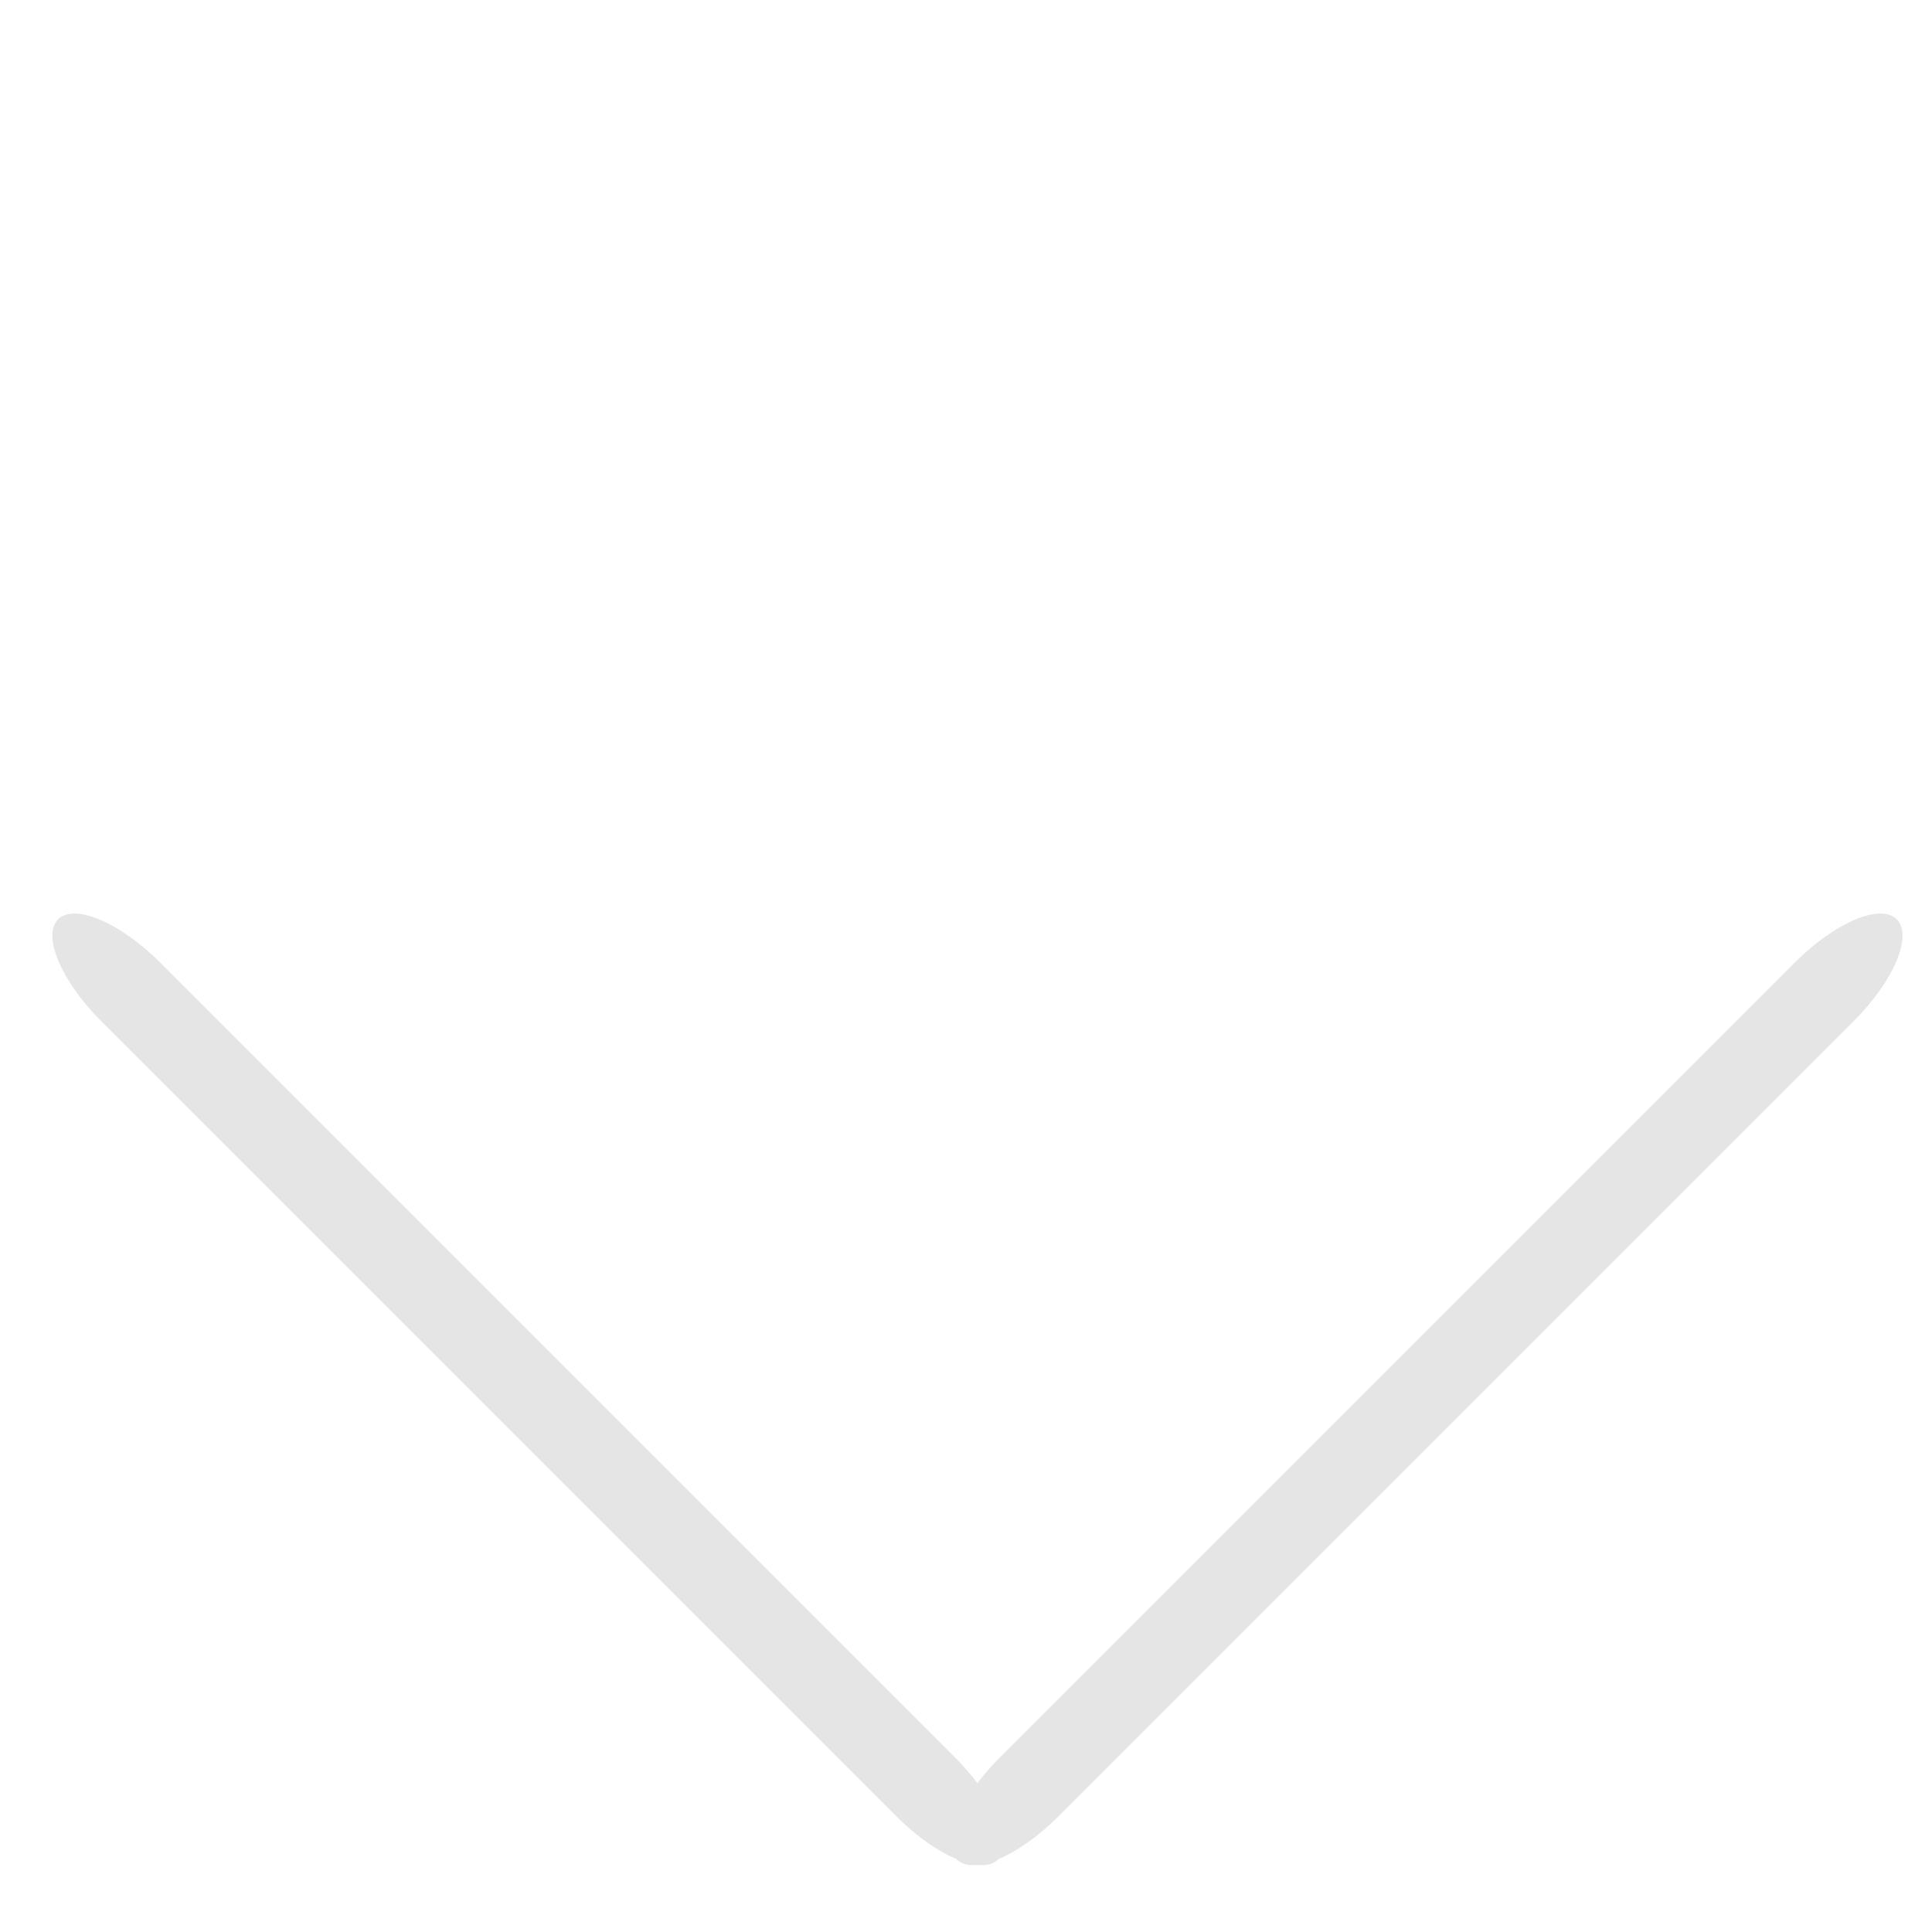 <svg width="36" height="36" viewBox="0 0 36 36" fill="none" xmlns="http://www.w3.org/2000/svg">
<path fill-rule="evenodd" clip-rule="evenodd" d="M34.543 19.025C35.288 18.281 35.646 17.433 35.343 17.13C35.041 16.828 34.193 17.186 33.449 17.93L18.626 32.752C18.471 32.908 18.332 33.068 18.213 33.226C18.094 33.068 17.955 32.908 17.8 32.752L2.978 17.93C2.234 17.186 1.385 16.828 1.083 17.13C0.781 17.433 1.139 18.281 1.883 19.025L16.705 33.847C17.078 34.22 17.476 34.496 17.82 34.64C17.822 34.643 17.824 34.645 17.826 34.647C17.914 34.735 18.049 34.767 18.213 34.75C18.378 34.767 18.512 34.735 18.6 34.647C18.602 34.645 18.605 34.643 18.607 34.64C18.95 34.496 19.349 34.22 19.721 33.847L34.543 19.025Z" fill="#E5E5E5"/>
</svg>
